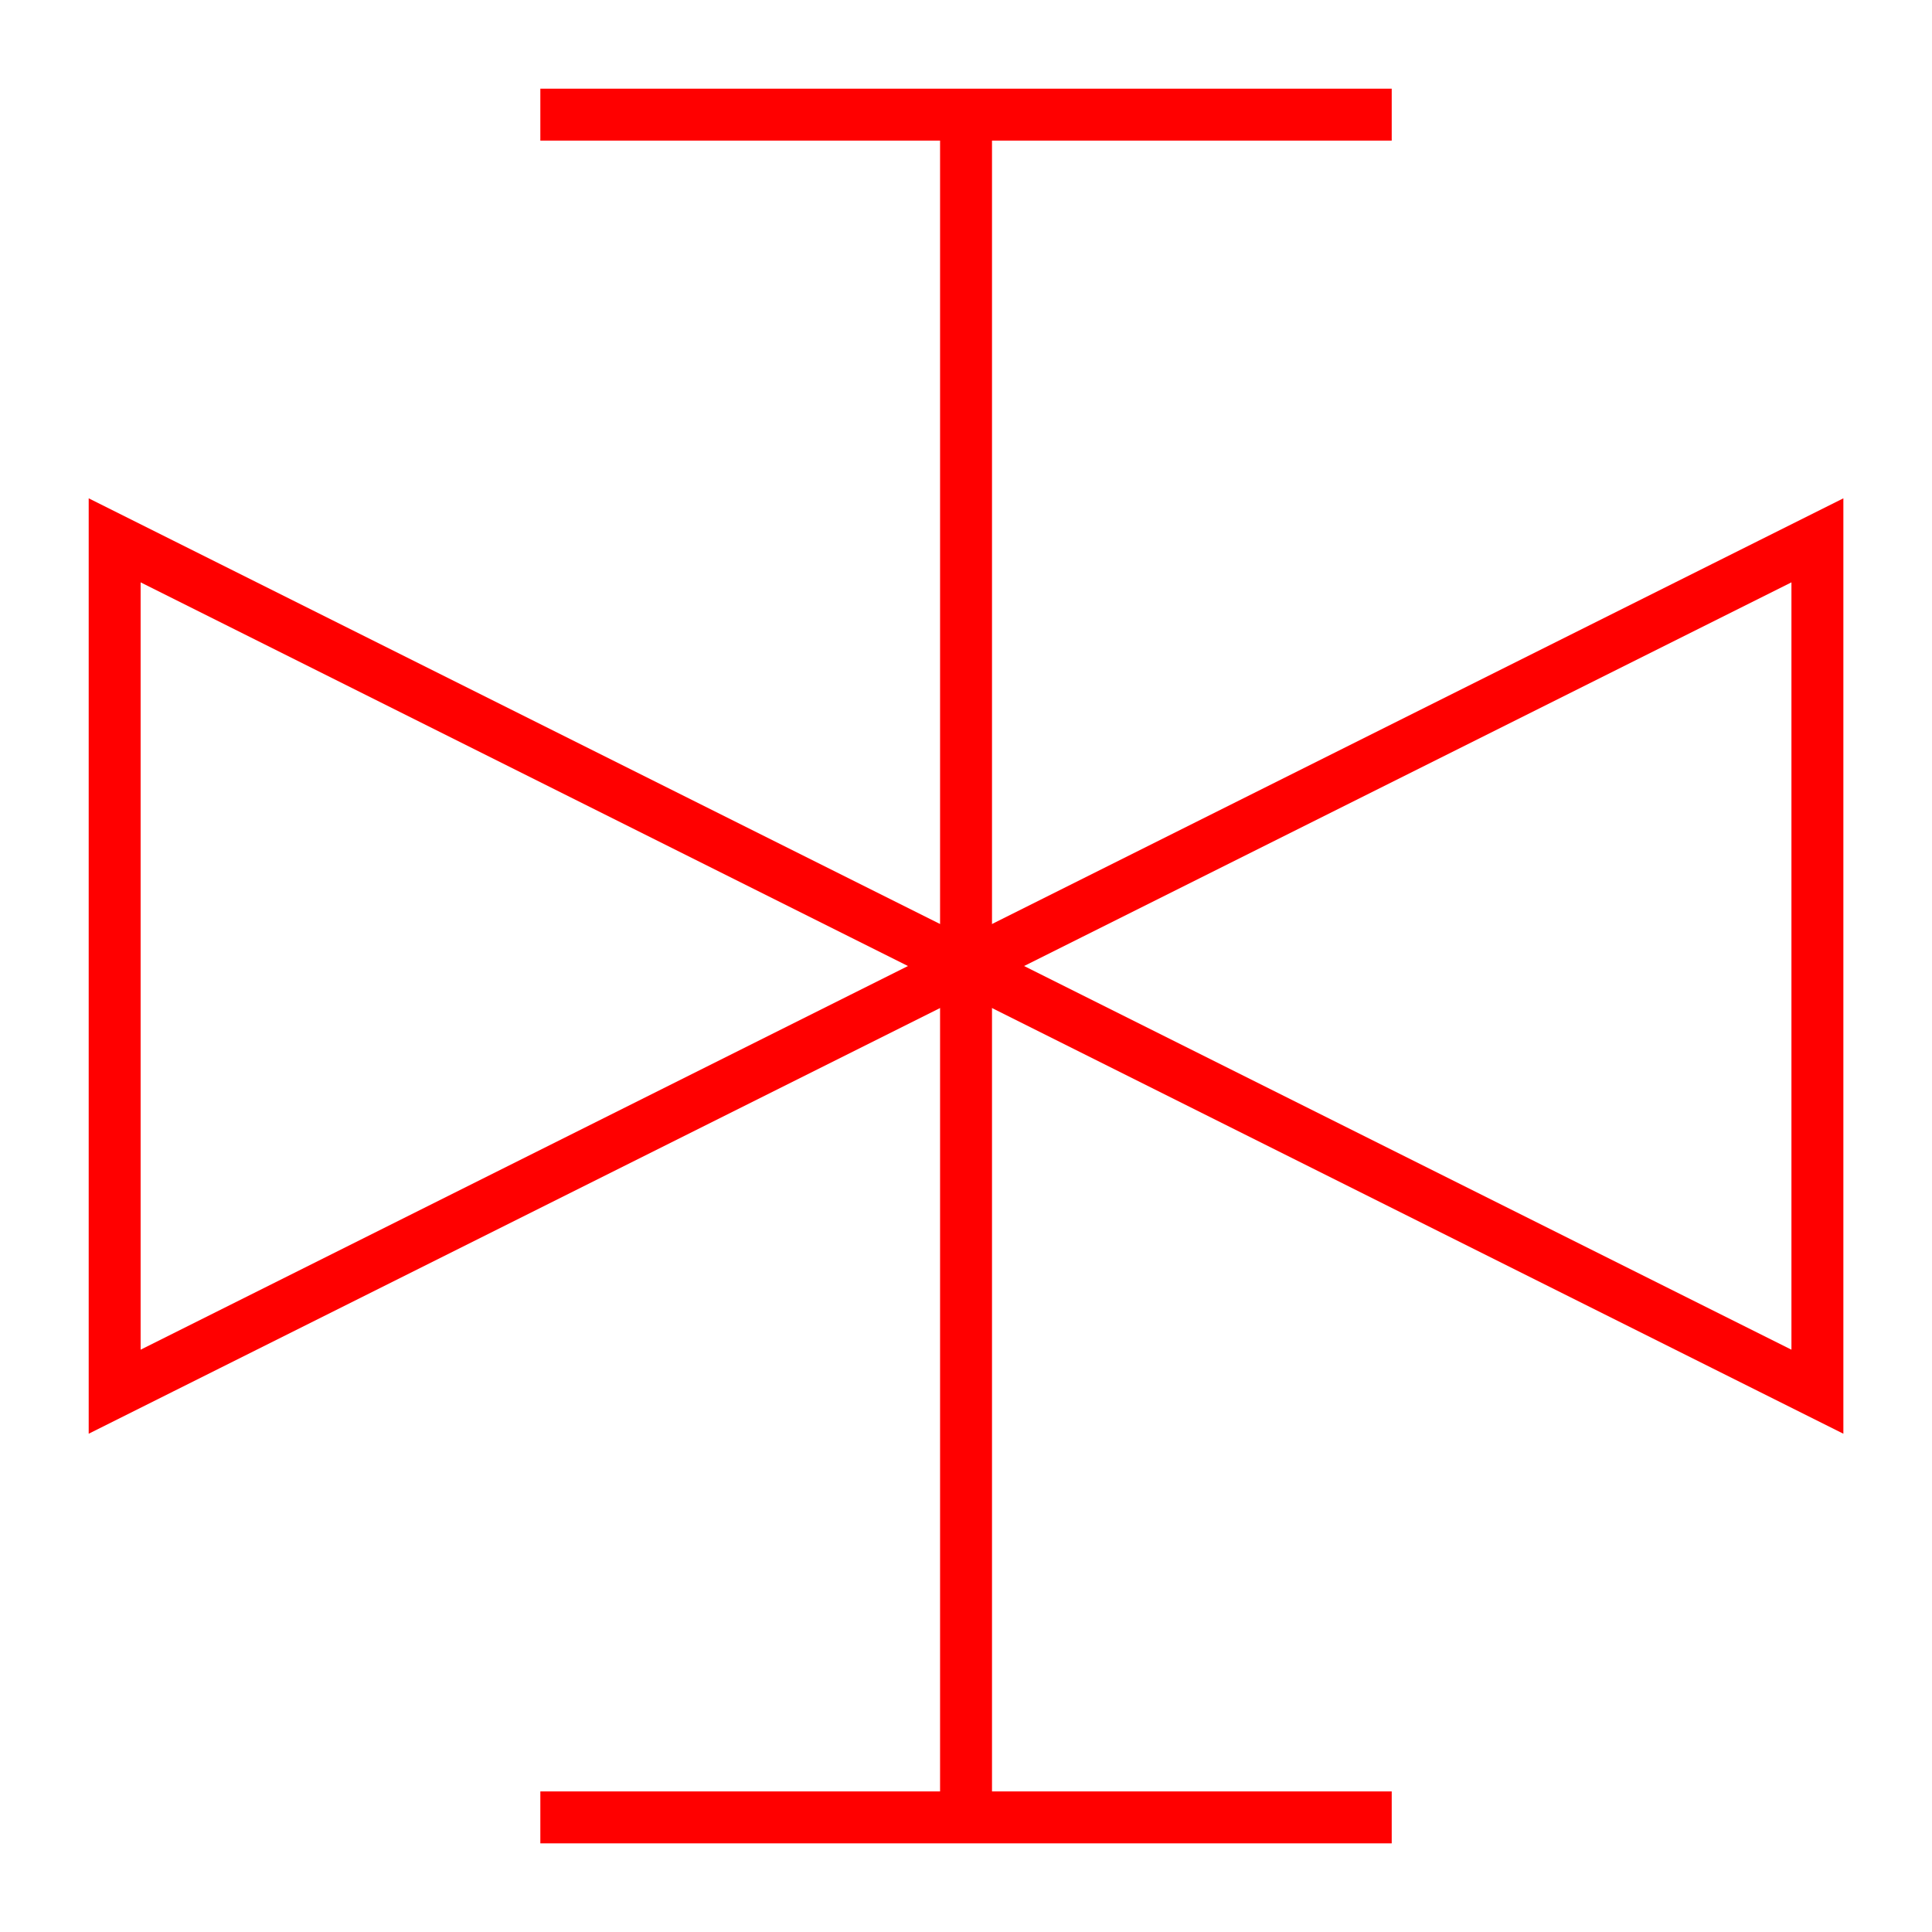 <?xml version="1.0" encoding="UTF-8" standalone="no"?>
<!-- Created with Inkscape (http://www.inkscape.org/) -->

<svg
   xmlns:dc="http://purl.org/dc/elements/1.1/"
   xmlns:cc="http://creativecommons.org/ns#"
   xmlns:rdf="http://www.w3.org/1999/02/22-rdf-syntax-ns#"
   xmlns:svg="http://www.w3.org/2000/svg"
   xmlns="http://www.w3.org/2000/svg"
   xmlns:sodipodi="http://sodipodi.sourceforge.net/DTD/sodipodi-0.dtd"
   xmlns:inkscape="http://www.inkscape.org/namespaces/inkscape"
   width="42mm"
   height="42mm"
   viewBox="0 0 148.819 148.819"
   id="svg2"
   version="1.1"
   inkscape:version="0.91 r13725"
   sodipodi:docname="shape_R_51.svg">
  <defs
     id="defs4" />
  <sodipodi:namedview
     id="base"
     pagecolor="#ffffff"
     bordercolor="#666666"
     borderopacity="1.0"
     inkscape:pageopacity="0.0"
     inkscape:pageshadow="2"
     inkscape:zoom="2"
     inkscape:cx="32.07666"
     inkscape:cy="63.028958"
     inkscape:document-units="px"
     inkscape:current-layer="layer1"
     showgrid="false"
     inkscape:window-width="1366"
     inkscape:window-height="715"
     inkscape:window-x="-8"
     inkscape:window-y="-8"
     inkscape:window-maximized="1"
     showguides="true"
     inkscape:guide-bbox="true">
    <sodipodi:guide
       position="0.012,0.008"
       orientation="-0.707,0.707"
       id="guide4134" />
    <sodipodi:guide
       position="8.832,74.408"
       orientation="1,0"
       id="guide4140" />
    <sodipodi:guide
       position="8.832,8.828"
       orientation="0,1"
       id="guide4159" />
    <sodipodi:guide
       position="0.004,148.816"
       orientation="0.707,0.707"
       id="guide4232" />
    <sodipodi:guide
       position="8.832,139.988"
       orientation="0,1"
       id="guide4234" />
    <sodipodi:guide
       position="139.992,139.988"
       orientation="1,0"
       id="guide4236" />
    <sodipodi:guide
       position="74.412,74.408"
       orientation="1,0"
       id="guide4238" />
    <sodipodi:guide
       position="74.412,74.408"
       orientation="0,1"
       id="guide4240" />
    <sodipodi:guide
       position="8.832,74.408"
       orientation="-0.707,0.707"
       id="guide4242" />
    <sodipodi:guide
       position="8.832,74.408"
       orientation="0.707,0.707"
       id="guide4244" />
    <sodipodi:guide
       position="41.622,107.198"
       orientation="0,1"
       id="guide4246" />
    <sodipodi:guide
       position="41.622,41.618"
       orientation="0,1"
       id="guide4248" />
    <sodipodi:guide
       position="41.622,107.198"
       orientation="1,0"
       id="guide4252" />
    <sodipodi:guide
       position="107.202,107.198"
       orientation="1,0"
       id="guide4254" />
  </sodipodi:namedview>
  <g
     inkscape:label="Layer 1"
     inkscape:groupmode="layer"
     id="layer1"
     transform="translate(0,-903.543)">
    <path
       style="fill:#600000;fill-rule:evenodd;stroke:#ff0000;stroke-width:4;stroke-linecap:butt;stroke-linejoin:miter;stroke-opacity:1;stroke-miterlimit:4;stroke-dasharray:none;fill-opacity:0"
       d="m 8.832,945.164 0,65.58 131.16,-65.58 0,65.58 z"
       id="path4250"
       inkscape:connector-curvature="0" />
    <path
       style="fill:none;fill-rule:evenodd;stroke:#ff0000;stroke-width:4;stroke-linecap:butt;stroke-linejoin:miter;stroke-opacity:1;stroke-miterlimit:4;stroke-dasharray:none"
       d="m 41.622,912.374 65.58,0"
       id="path4256"
       inkscape:connector-curvature="0" />
    <path
       style="fill:none;fill-rule:evenodd;stroke:#ff0000;stroke-width:4;stroke-linecap:butt;stroke-linejoin:miter;stroke-opacity:1;stroke-miterlimit:4;stroke-dasharray:none"
       d="m 41.622,1043.534 65.58,0"
       id="path4258"
       inkscape:connector-curvature="0" />
    <path
       style="fill:none;fill-rule:evenodd;stroke:#ff0000;stroke-width:4;stroke-linecap:butt;stroke-linejoin:miter;stroke-opacity:1;stroke-miterlimit:4;stroke-dasharray:none"
       d="m 74.412,912.374 5e-6,131.16"
       id="path4260"
       inkscape:connector-curvature="0" />
  </g>
</svg>
